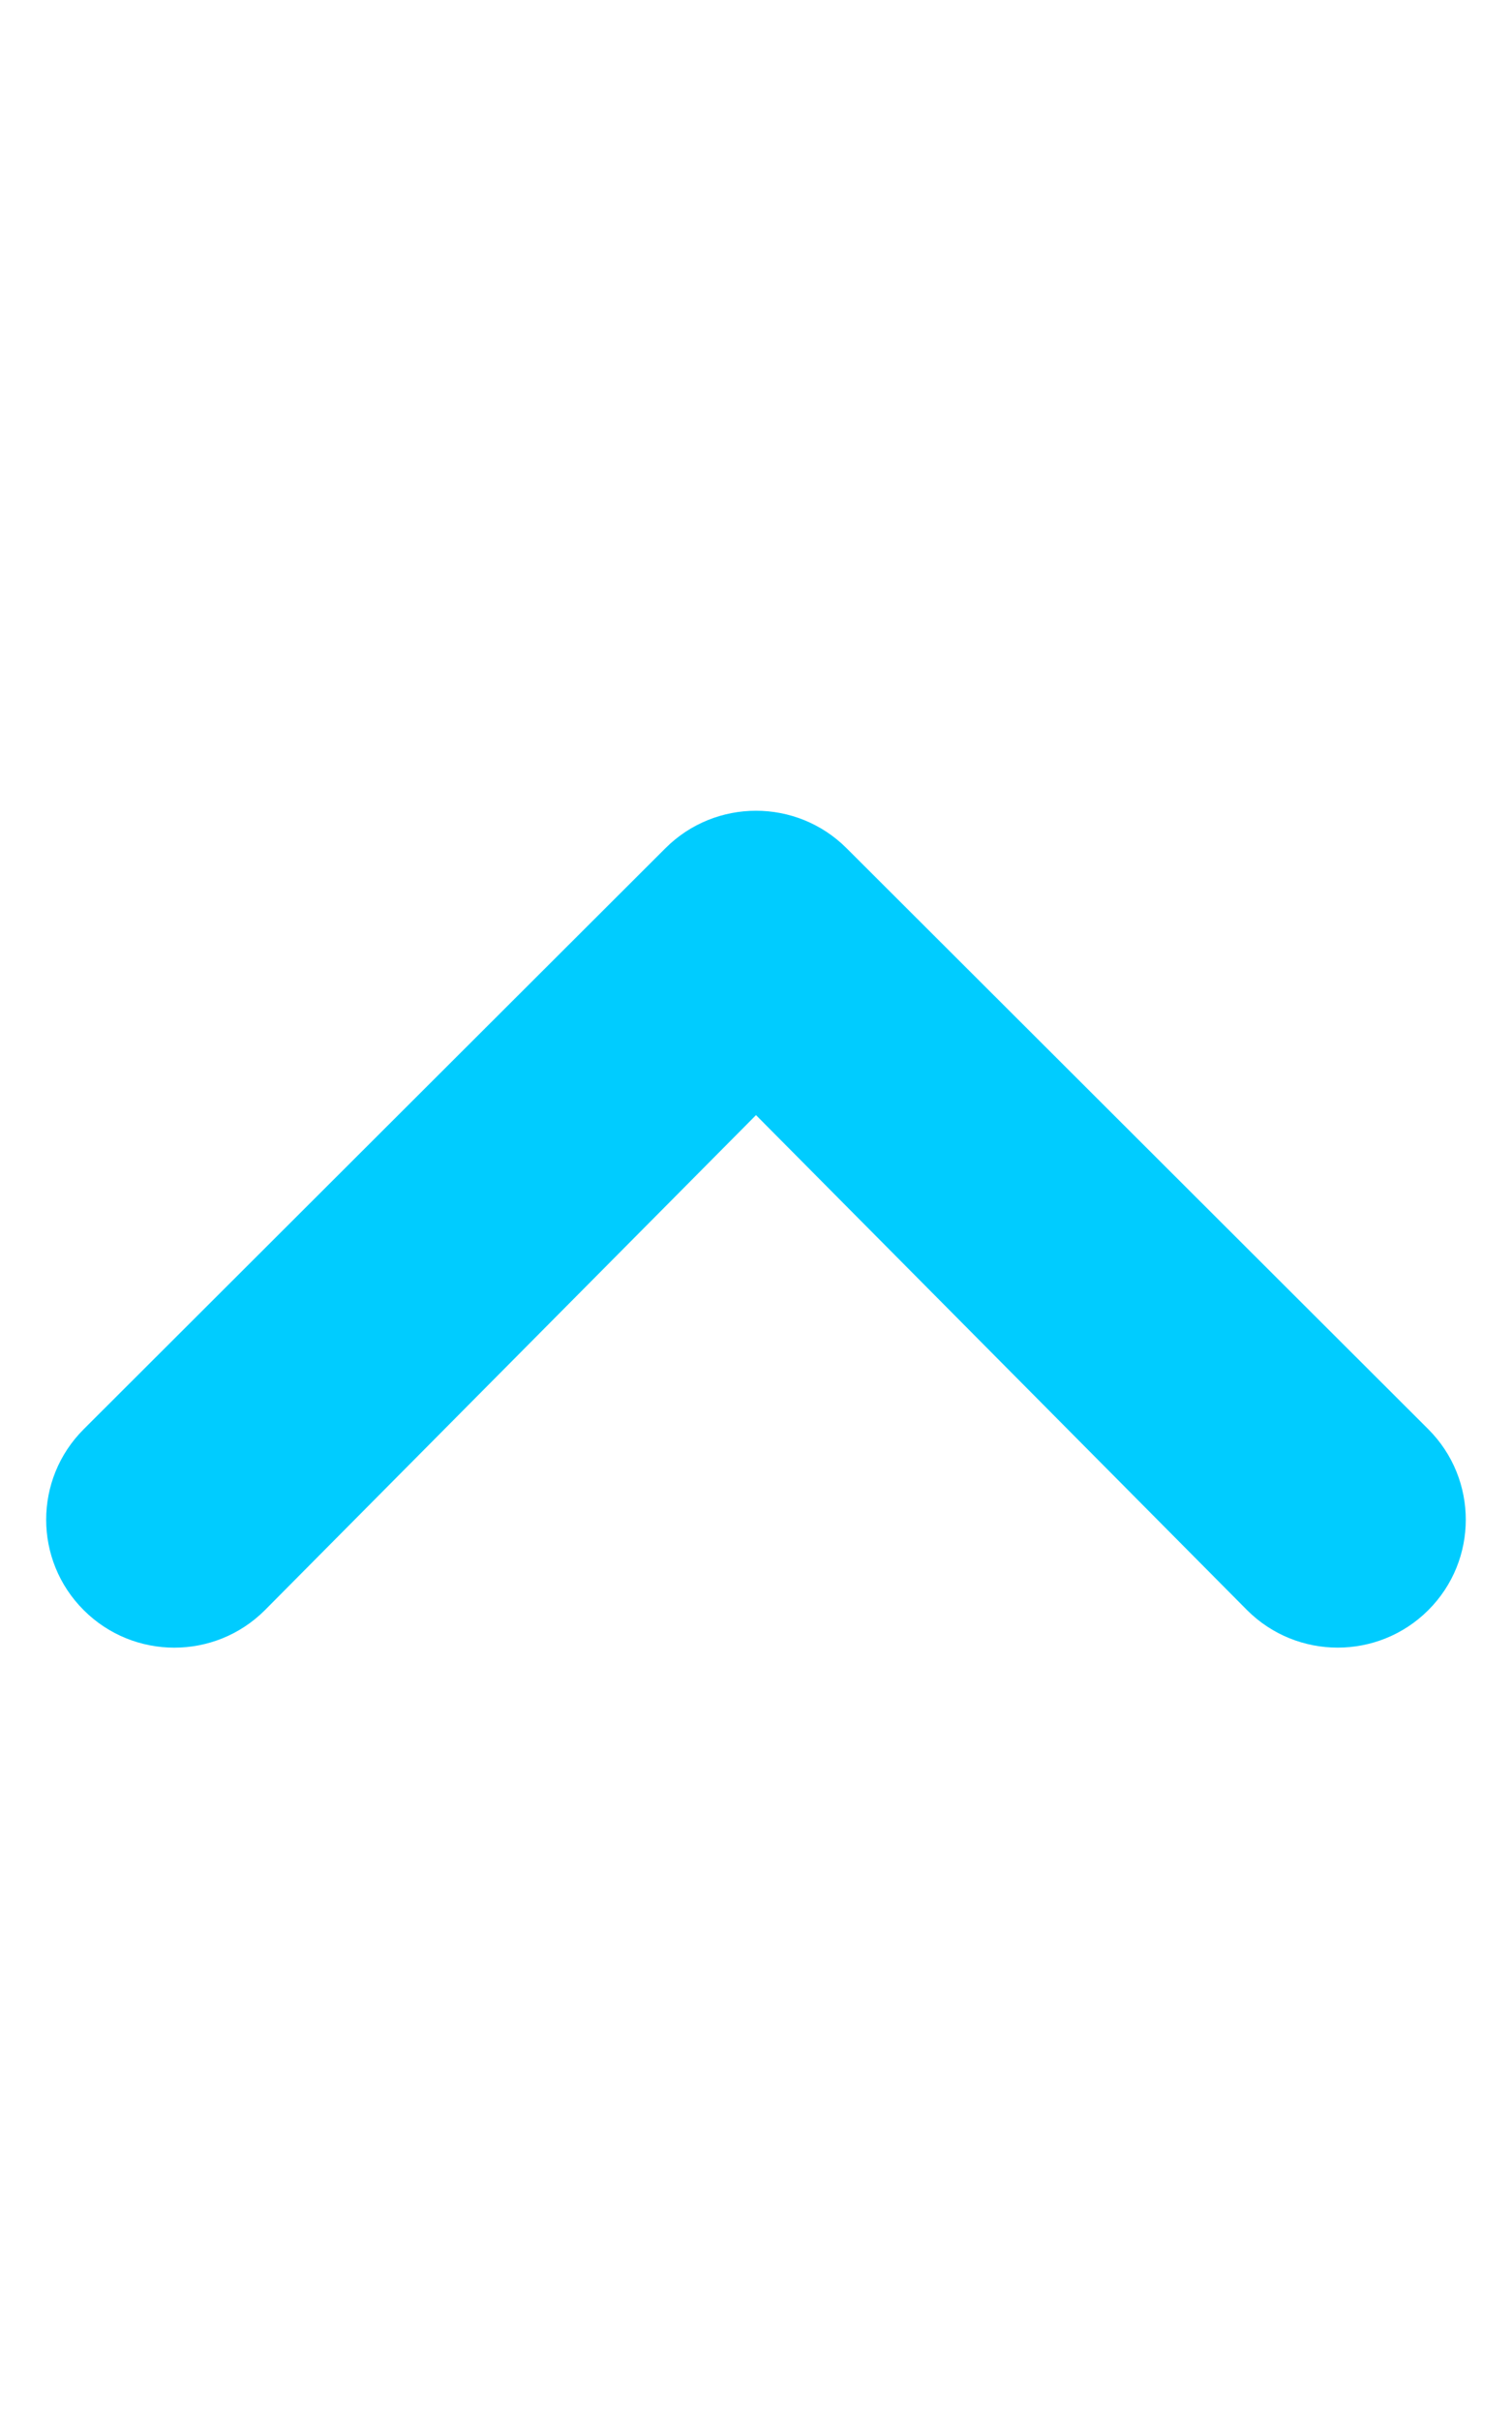<?xml version="1.0" encoding="UTF-8"?>
<svg width="30px" height="48px" viewBox="0 0 30 48" version="1.1" xmlns="http://www.w3.org/2000/svg" xmlns:xlink="http://www.w3.org/1999/xlink">
    <!-- Generator: Sketch 42 (36781) - http://www.bohemiancoding.com/sketch -->
    <title>Defintion of the Day</title>
    <desc>Created with Sketch.</desc>
    <defs></defs>
    <g id="Briefcase---Glossary" stroke="none" stroke-width="1" fill="none" fill-rule="evenodd">
        <g id="Briefcase-Glossary-Selected" transform="translate(-360, -757)" fill="#00CCFF">
            <g id="Defintion-of-the-Day" transform="translate(-5, 266)">
                <g id="Button_Minimise" transform="translate(380, 515) scale(1, -1) translate(-380, -515) translate(365, 491)">
                    <path d="M18.967,36.958 C19.958,37.95 21.566,37.95 22.556,36.958 C23.547,35.966 23.547,34.355 22.556,33.363 L12.737,23.619 L22.556,13.875 C23.548,12.883 23.548,11.273 22.556,10.28 C22.061,9.784 21.411,9.535 20.762,9.535 C20.112,9.535 19.462,9.784 18.967,10.28 L7.444,21.821 C6.452,22.814 6.452,24.424 7.444,25.417 L18.967,36.958 L18.967,36.958 Z" id="Shape" transform="translate(15, 23.619) scale(-1, -1) rotate(90) translate(-15, -23.619) "></path>
                </g>
            </g>
        </g>
    </g>
</svg>